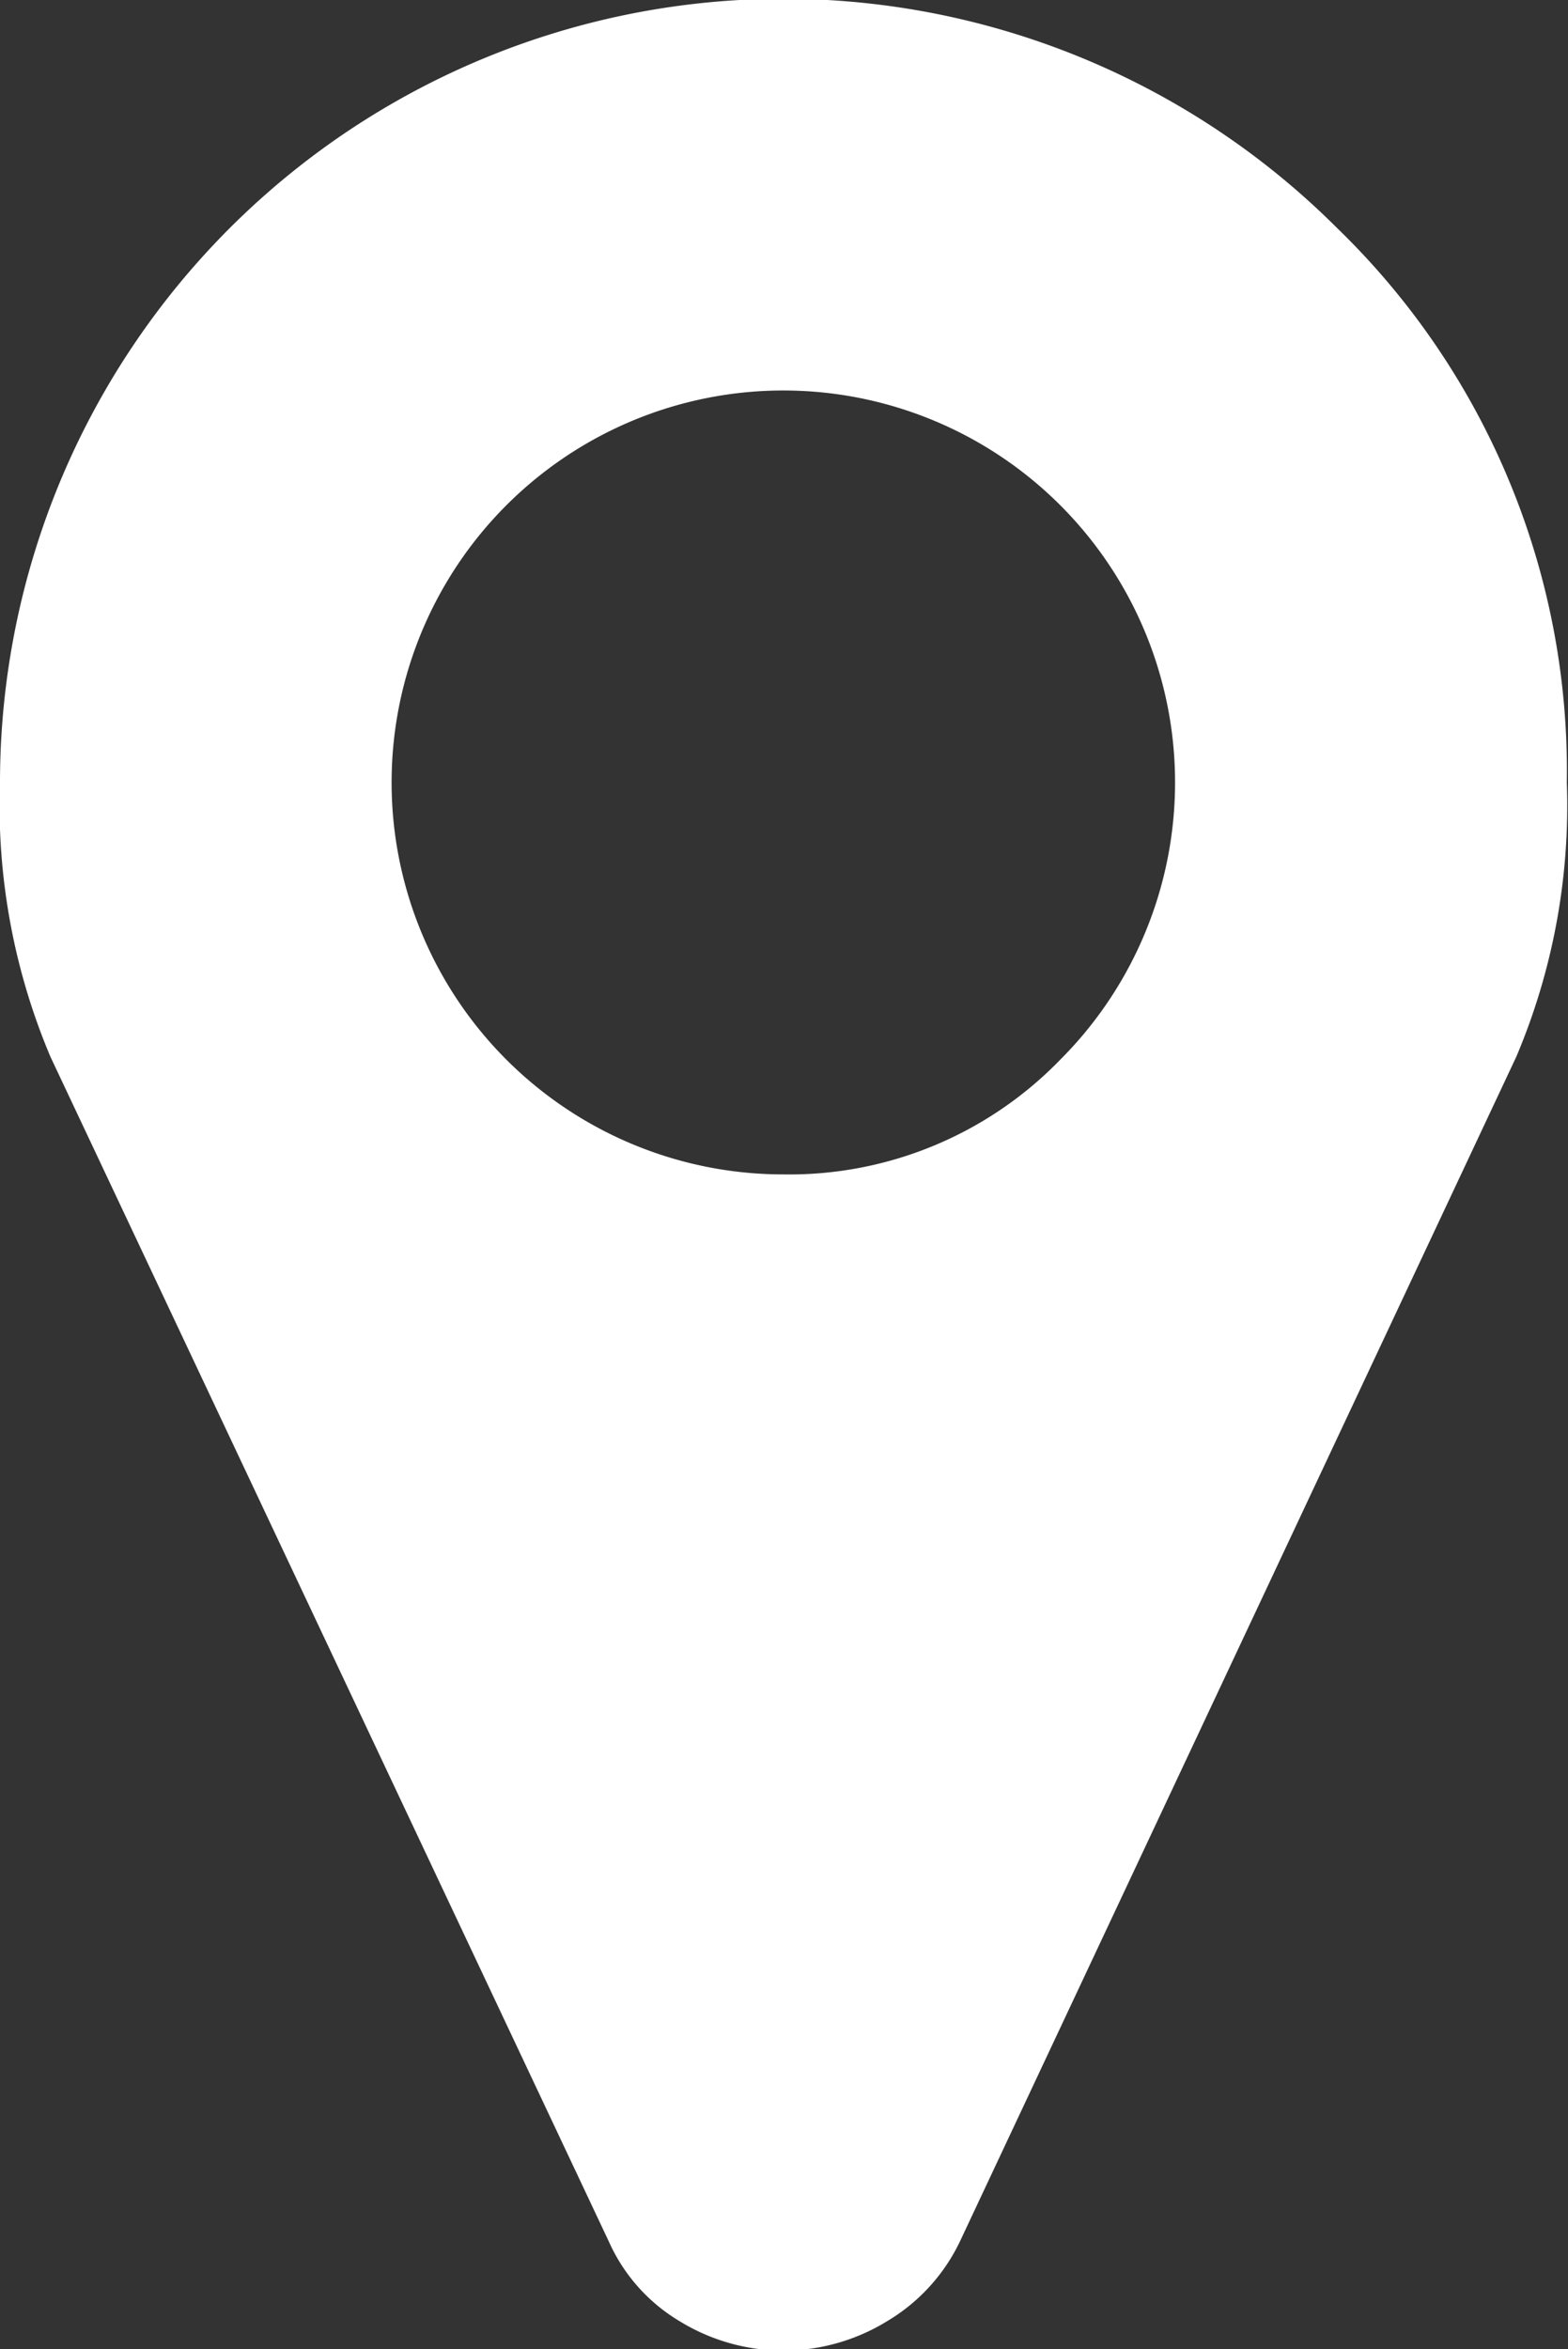 <svg xmlns="http://www.w3.org/2000/svg" width="17.156" height="25.687" viewBox="0 0 17.156 25.687">
  <rect x="0" y="0" width="17.156" height="25.687" fill="#333333" stroke="none"/>
<defs>
    <style>
      .cls-1 {
        fill: #fff;
        fill-rule: evenodd;
      }
    </style>
  </defs>
  <path id="_" data-name="" class="cls-1" d="M646.321,62.686a4.286,4.286,0,1,1,3.031-1.256A4.129,4.129,0,0,1,646.321,62.686Zm6.061-10.346A8.572,8.572,0,0,0,637.75,58.4a7.049,7.049,0,0,0,.552,3l6.111,12.958a1.928,1.928,0,0,0,.778.871,2.166,2.166,0,0,0,2.26,0,2.034,2.034,0,0,0,.8-0.871L654.34,61.4a7.033,7.033,0,0,0,.553-3A8.259,8.259,0,0,0,652.382,52.34Z" transform="translate(-637.75 -49.844)"/>
</svg>

